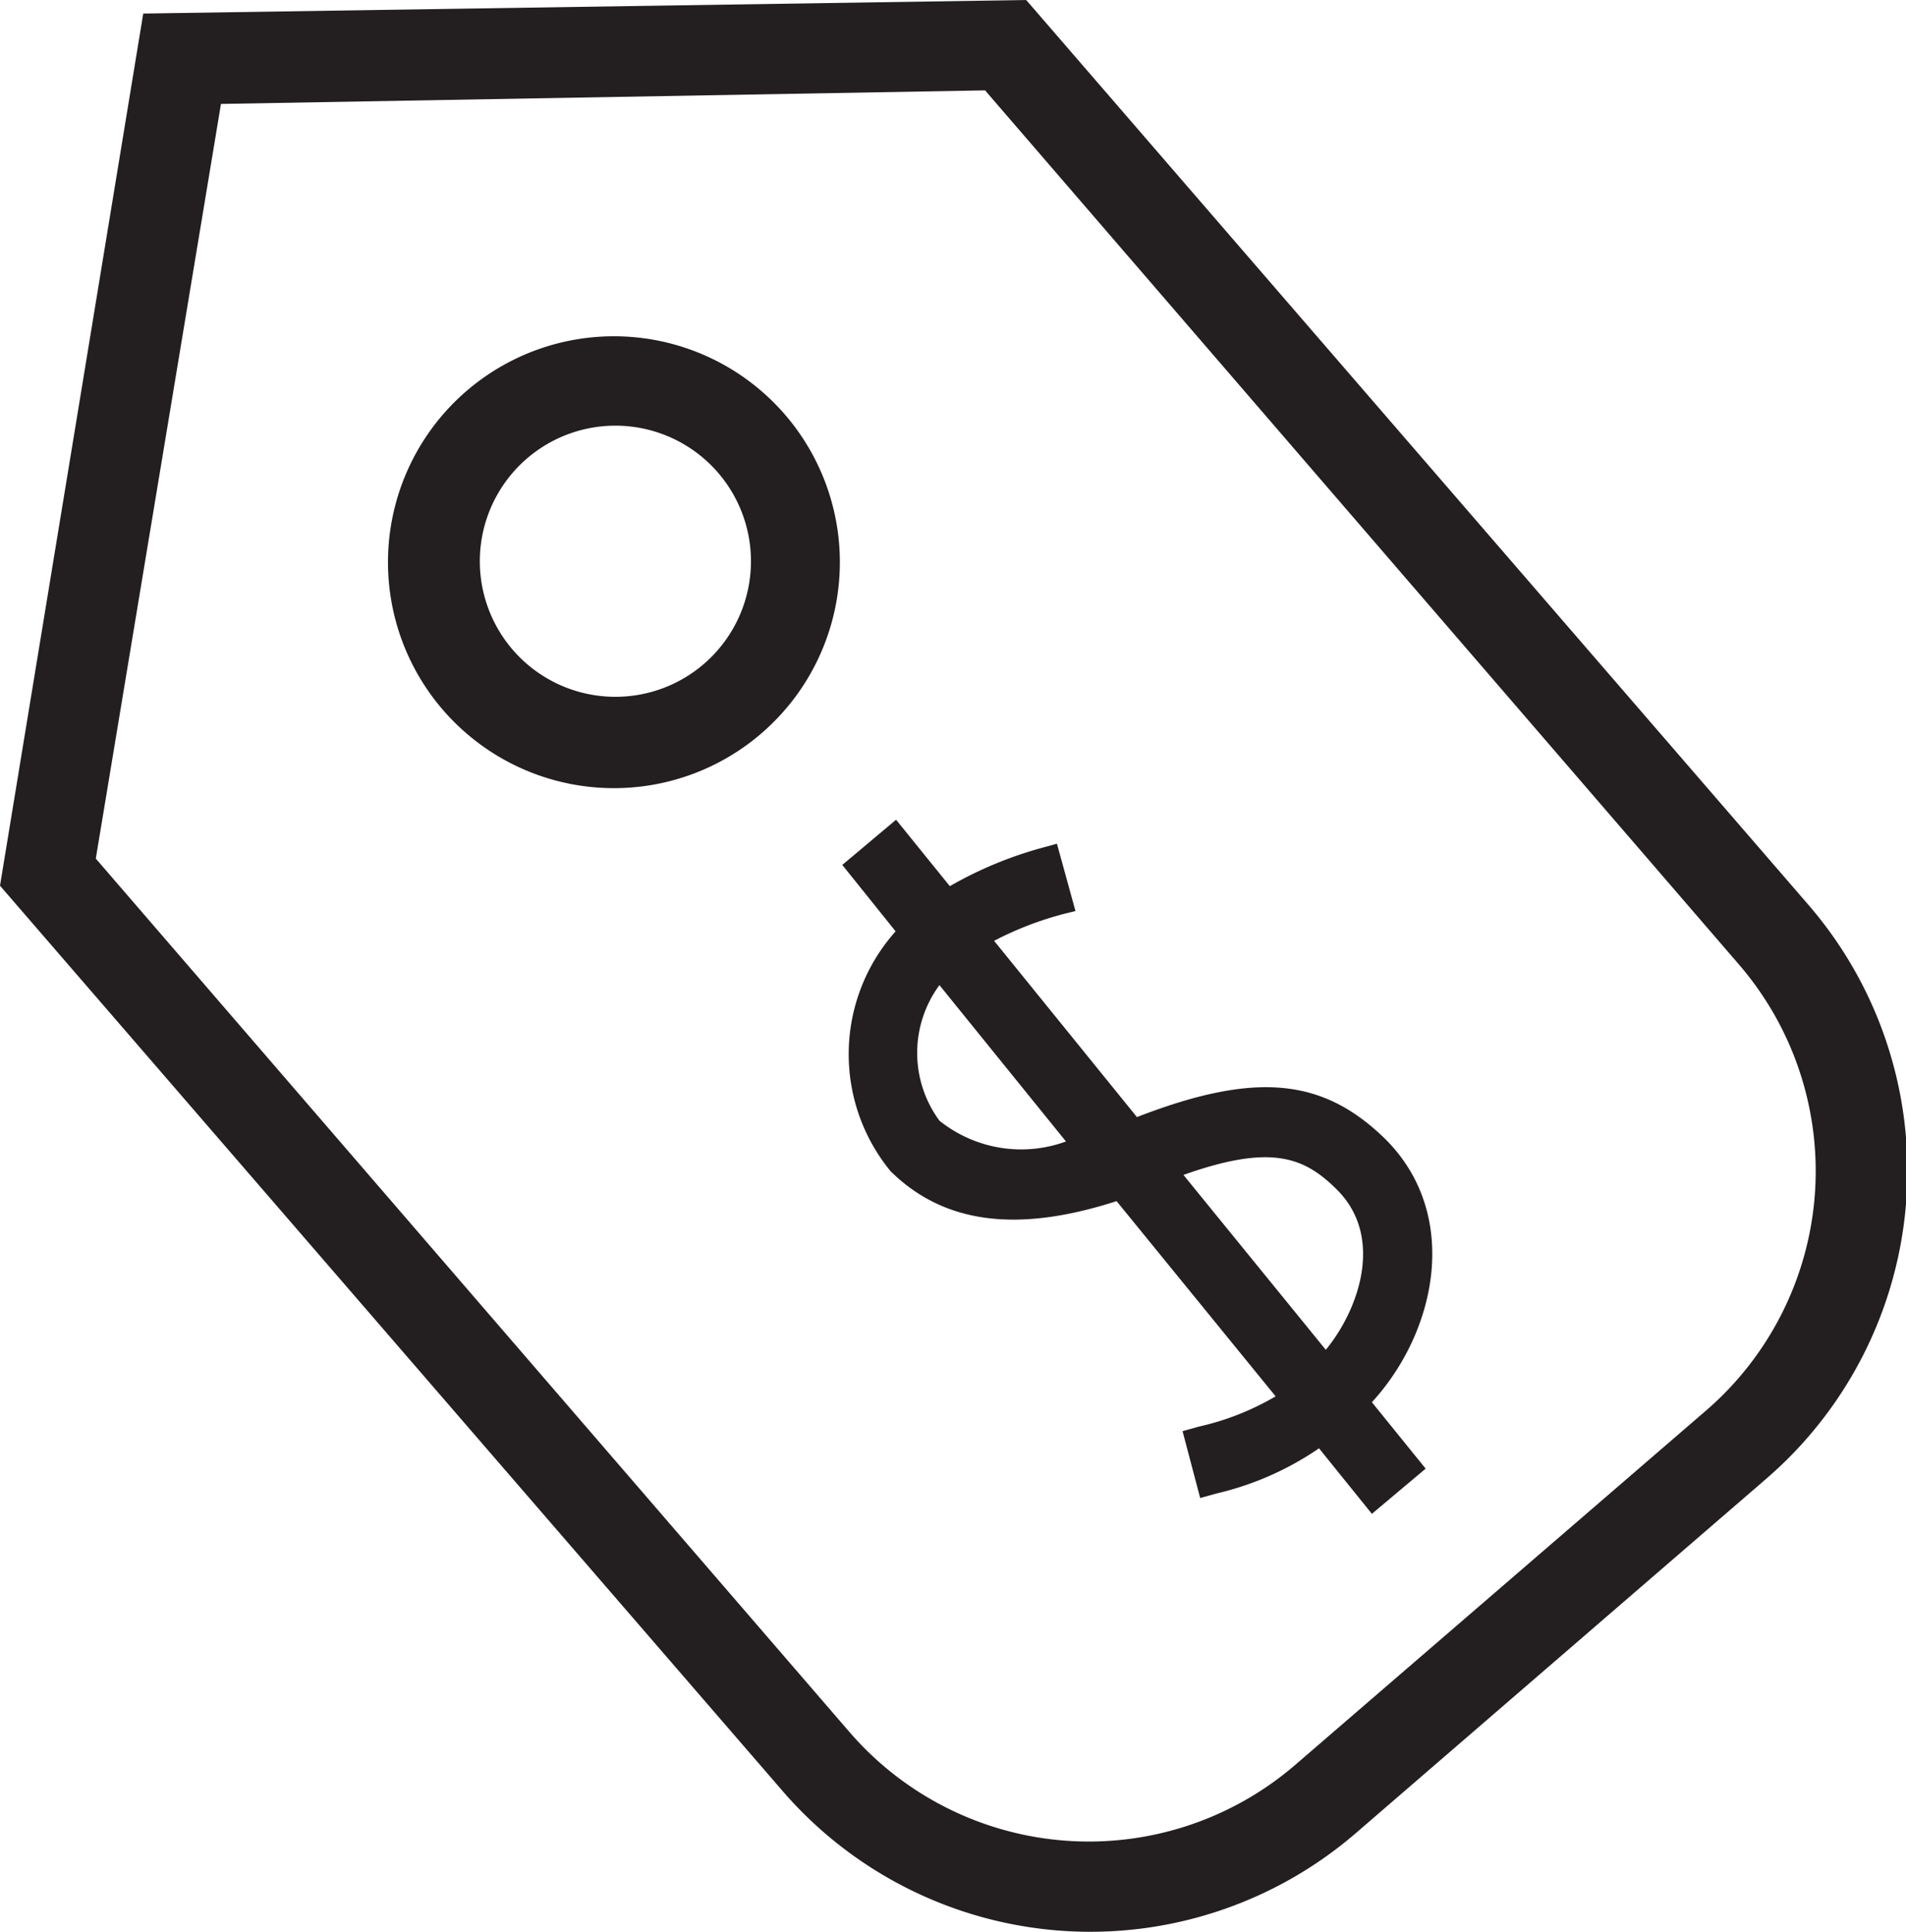 <svg xmlns="http://www.w3.org/2000/svg" viewBox="0 0 42.18 42.75"><defs><style>.cls-1{fill:#231f20;}</style></defs><title>Price Point</title><g id="Layer_2" data-name="Layer 2"><g id="Icons"><g id="General"><path class="cls-1" d="M40,20,22.71,0,3.17.3,0,19.6l17.29,20A9,9,0,0,0,30,40.57l9.08-7.84A9,9,0,0,0,40,20ZM37.76,31.21l-9.09,7.84a7,7,0,0,1-9.87-.72L2.12,19,4.89,2.3,21.8,2,38.48,21.34A7,7,0,0,1,37.76,31.21Z"/><path class="cls-1" d="M10.35,8.63a5,5,0,1,0,7,.52A5,5,0,0,0,10.35,8.63Zm5.23,6.06a3,3,0,1,1,.31-4.23A3,3,0,0,1,15.58,14.69Z"/><path class="cls-1" d="M30.64,25.19c-1.38-1.34-2.87-1.48-5.48-.47L22,20.82a7.29,7.29,0,0,1,1.56-.6l.24-.06-.41-1.49-.25.07a8.71,8.71,0,0,0-2.12.87l-1.19-1.47-1.19,1,1.18,1.47a4.08,4.08,0,0,0-.11,5.31c1.18,1.16,2.8,1.37,5,.66l3.52,4.32a5.92,5.92,0,0,1-1.7.67l-.36.1.39,1.48.36-.1a6.69,6.69,0,0,0,2.27-1l1.17,1.45,1.19-1-1.19-1.47C31.81,29.45,32.33,26.85,30.64,25.19Zm-9.85-.39a2.53,2.53,0,0,1,0-3l2.8,3.46A2.89,2.89,0,0,1,20.79,24.8Zm8.55,5.07L26.19,26c1.89-.67,2.64-.42,3.37.3C30.66,27.36,30.06,29,29.34,29.87Z"/></g></g></g></svg>